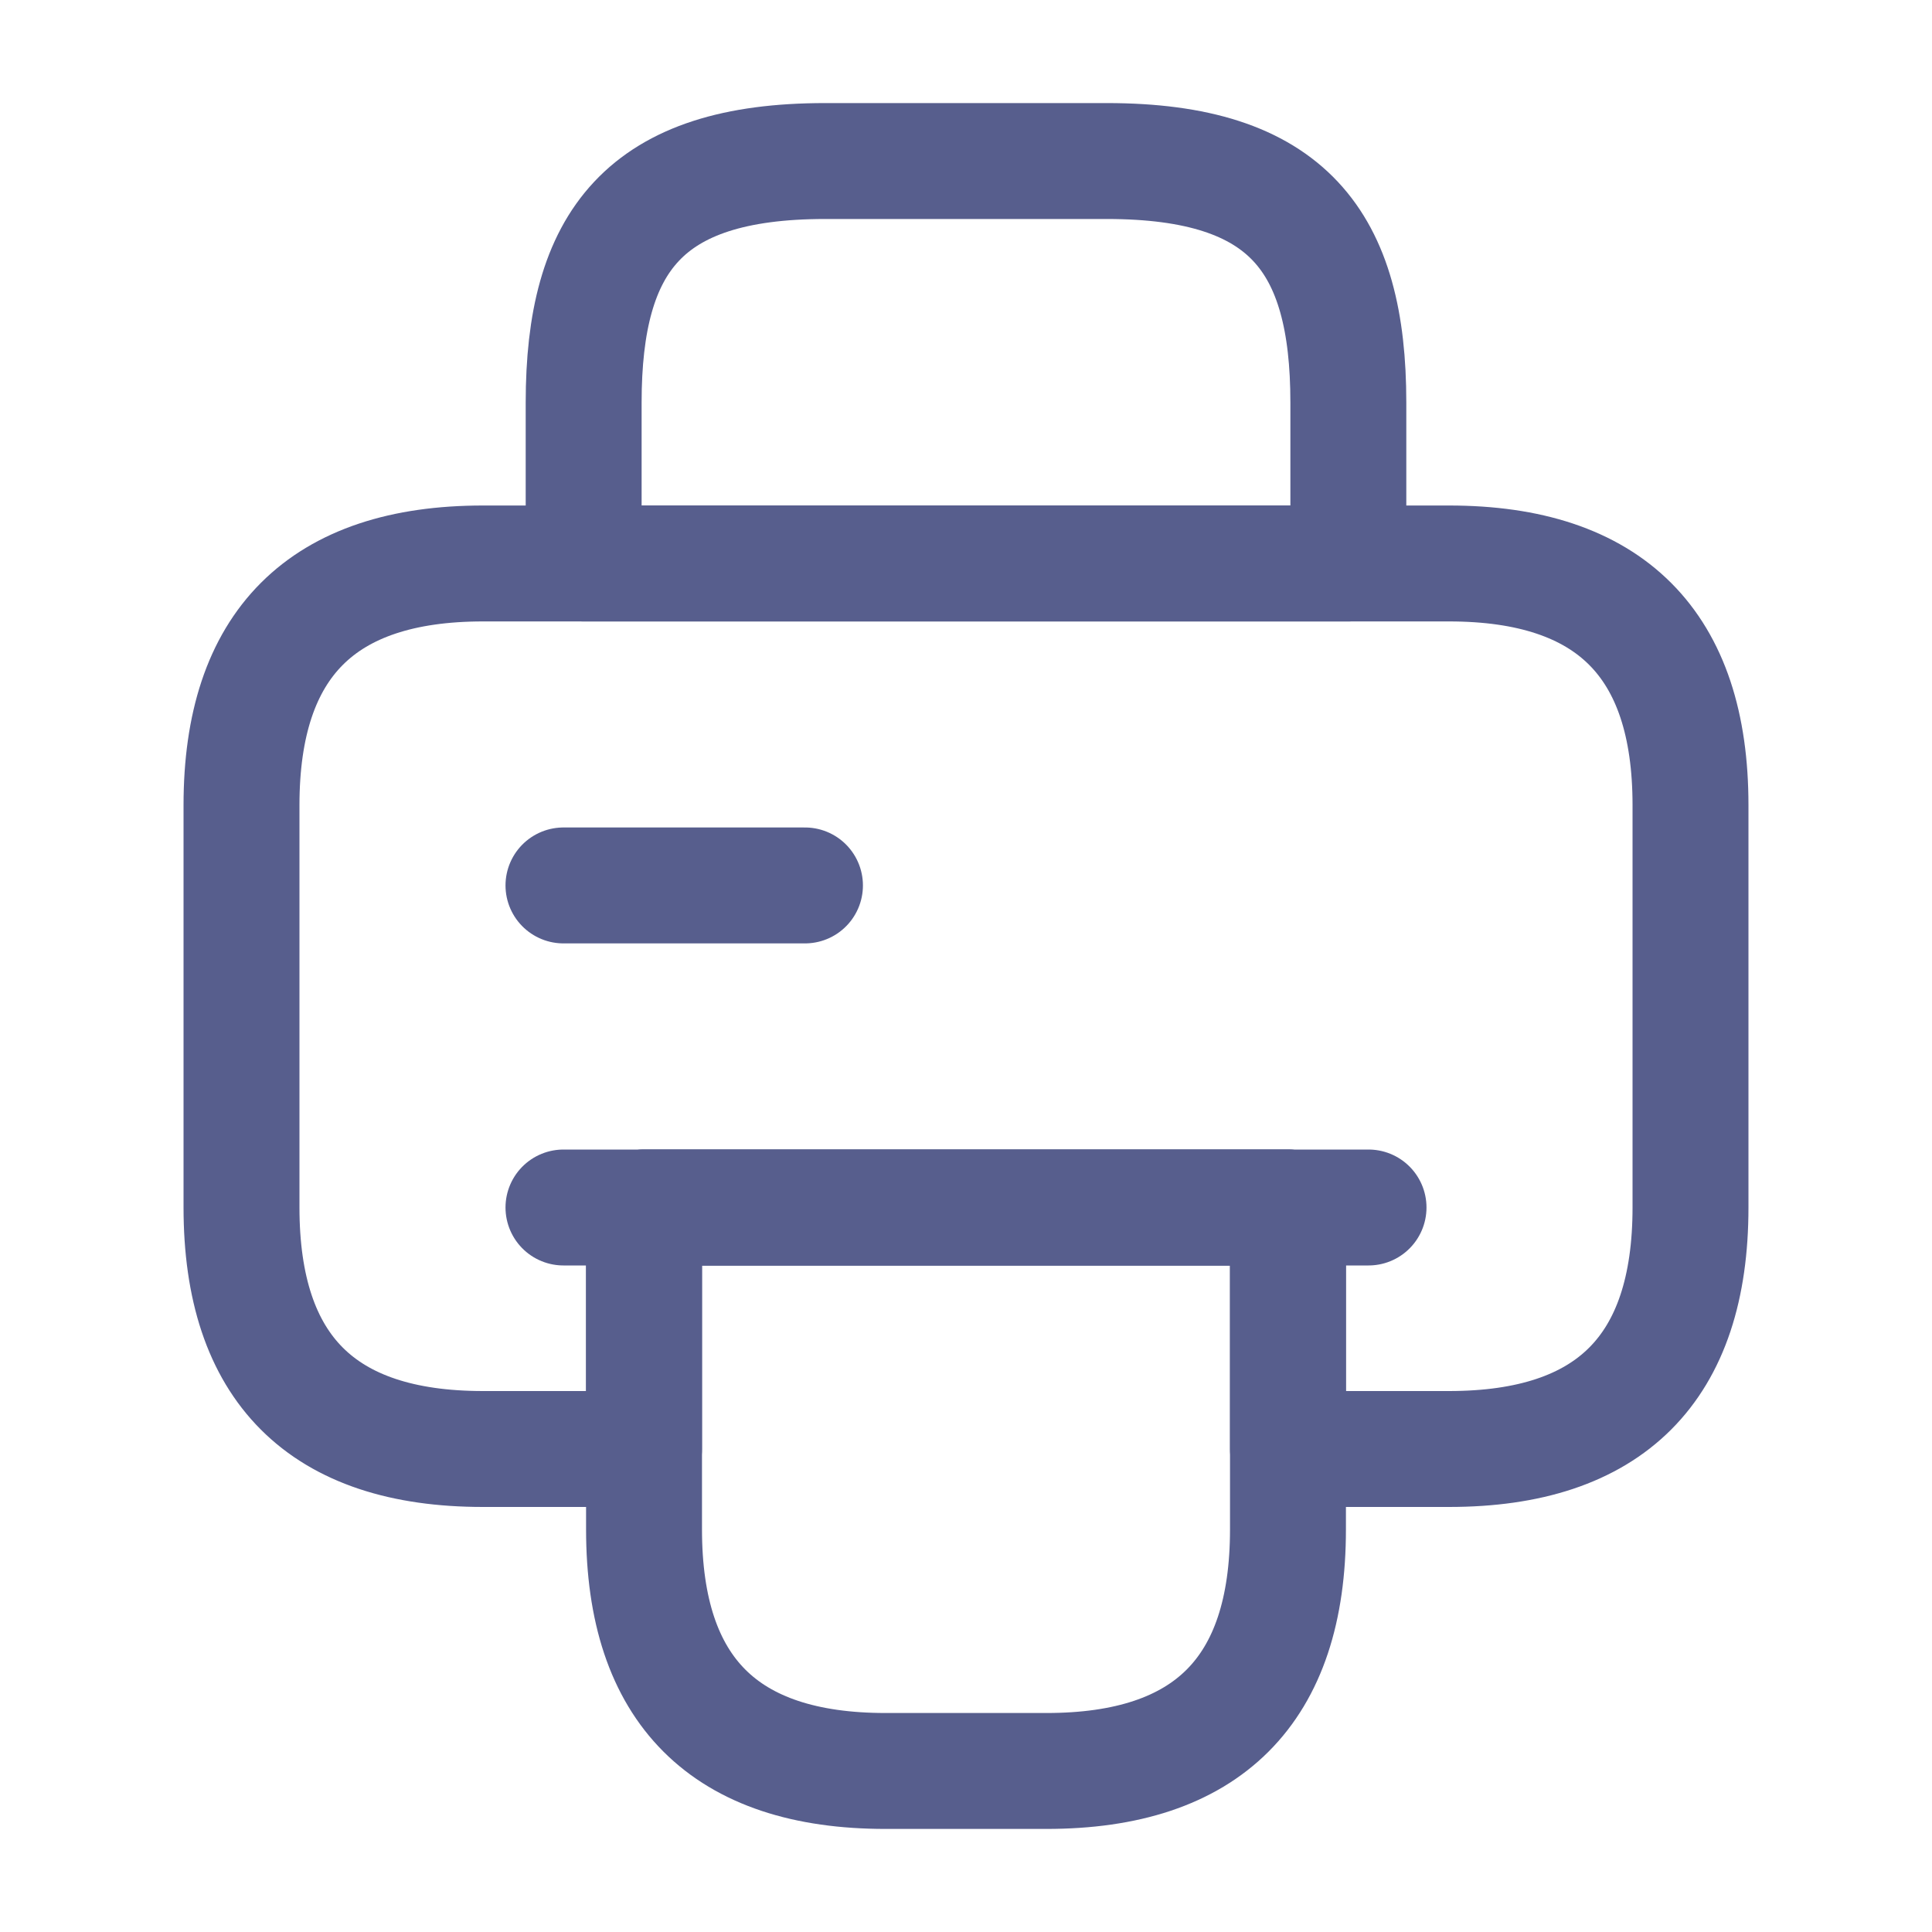 <svg width="20" height="20" viewBox="0 0 20 20" fill="none" xmlns="http://www.w3.org/2000/svg">
<path d="M6.042 5.833H13.958V4.167C13.958 2.5 13.333 1.667 11.458 1.667H8.542C6.667 1.667 6.042 2.5 6.042 4.167V5.833Z" stroke="#575E8D" stroke-width="1.2" stroke-miterlimit="10" stroke-linecap="round" stroke-linejoin="round"/>
<path d="M13.333 12.5V15.833C13.333 17.5 12.5 18.333 10.833 18.333H9.167C7.5 18.333 6.667 17.5 6.667 15.833V12.5H13.333Z" stroke="#575E8D" stroke-width="1.2" stroke-miterlimit="10" stroke-linecap="round" stroke-linejoin="round"/>
<path d="M17.5 8.334V12.5C17.5 14.167 16.667 15 15 15H13.333V12.5H6.667V15H5C3.333 15 2.5 14.167 2.5 12.5V8.334C2.5 6.667 3.333 5.833 5 5.833H15C16.667 5.833 17.5 6.667 17.5 8.334Z" stroke="#575E8D" stroke-width="1.2" stroke-miterlimit="10" stroke-linecap="round" stroke-linejoin="round"/>
<path d="M14.167 12.5H13.158H5.833" stroke="#575E8D" stroke-width="1.2" stroke-miterlimit="10" stroke-linecap="round" stroke-linejoin="round"/>
<path d="M5.833 9.166H8.333" stroke="#575E8D" stroke-width="1.2" stroke-miterlimit="10" stroke-linecap="round" stroke-linejoin="round"/>
</svg>
